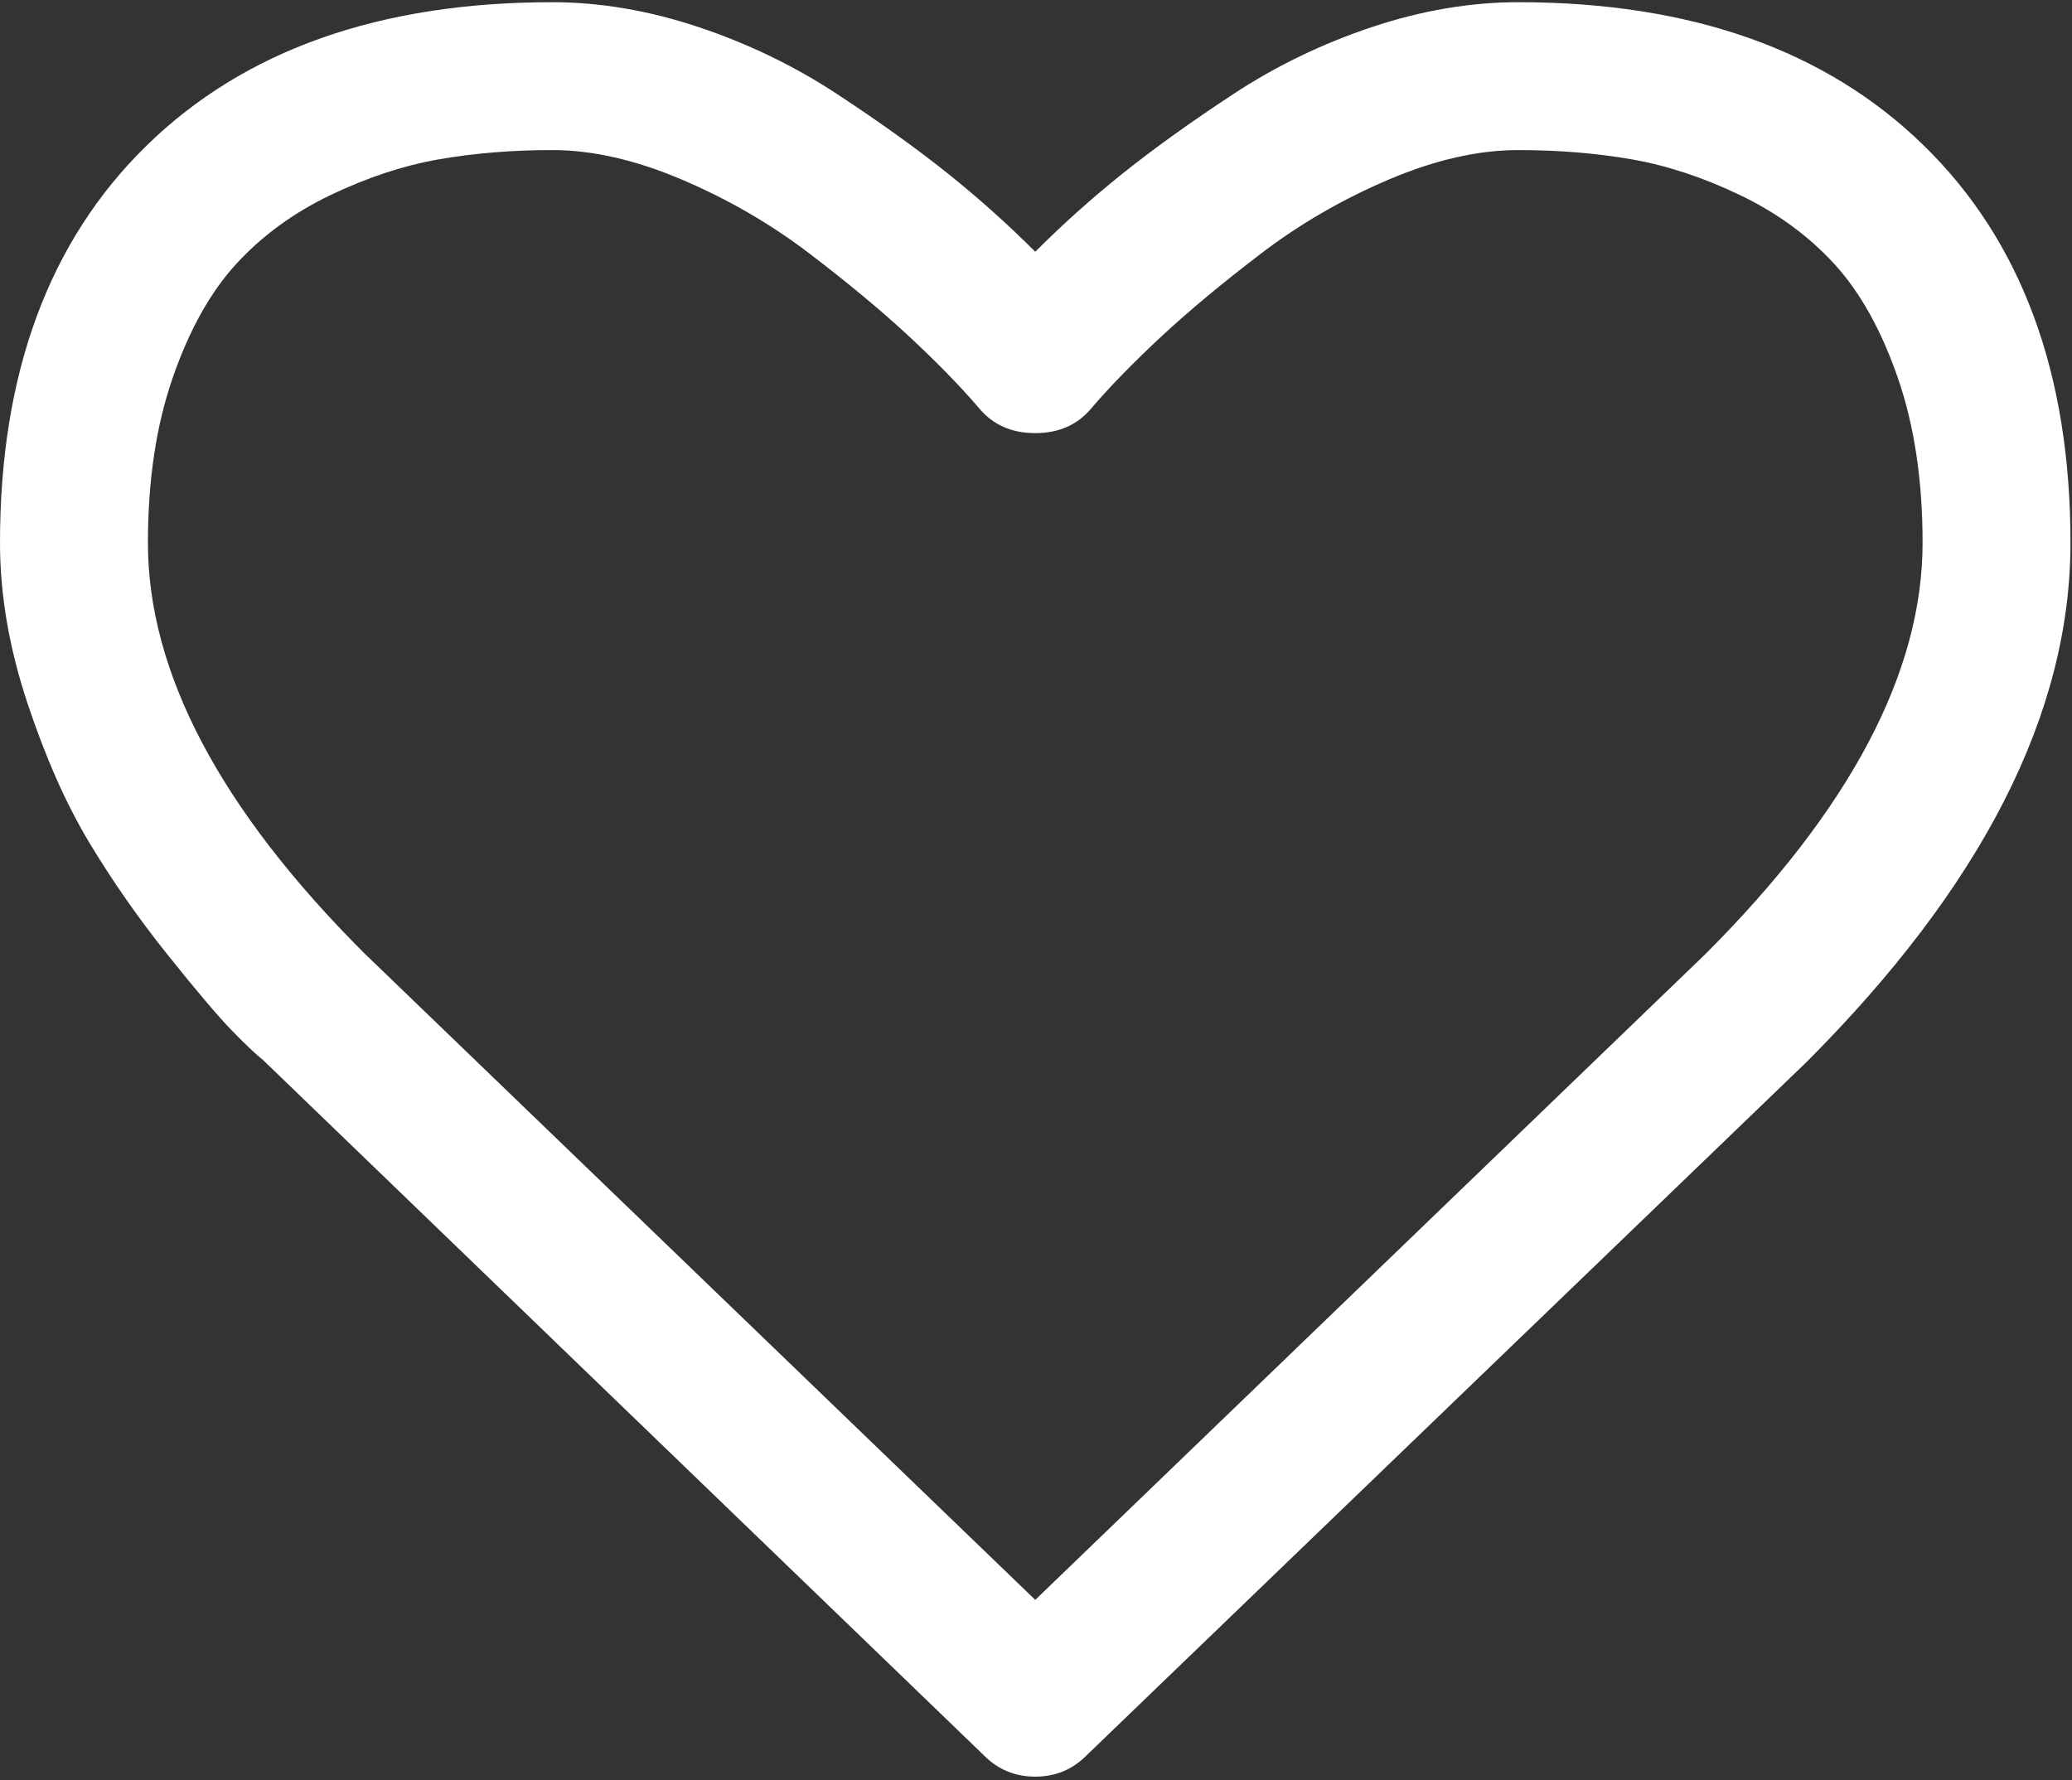<?xml version="1.0" encoding="UTF-8"?>
<svg width="64px" height="55px" viewBox="0 0 64 55" version="1.1" xmlns="http://www.w3.org/2000/svg" xmlns:xlink="http://www.w3.org/1999/xlink">
    <rect x="0" y="0" width="64" height="55" fill="#333333" stroke="none"/>
    <!-- Generator: Sketch 44.1 (41455) - http://www.bohemiancoding.com/sketch -->
    <title>25424</title>
    <desc>Created with Sketch.</desc>
    <defs></defs>
    <g id="Page-1" stroke="none" stroke-width="1" fill="none" fill-rule="evenodd">
        <g id="25424" fill-rule="nonzero" fill="#FFFFFF">
            <path d="M59.421,4.494 C56.399,1.543 52.224,0.068 46.894,0.068 C45.419,0.068 43.913,0.324 42.379,0.835 C40.844,1.347 39.416,2.037 38.097,2.905 C36.776,3.773 35.641,4.589 34.689,5.35 C33.737,6.111 32.833,6.92 31.977,7.777 C31.12,6.92 30.216,6.111 29.264,5.35 C28.312,4.589 27.177,3.774 25.856,2.905 C24.535,2.037 23.108,1.347 21.573,0.835 C20.039,0.324 18.534,0.068 17.059,0.068 C11.729,0.068 7.554,1.543 4.532,4.494 C1.511,7.444 0,11.536 0,16.77 C0,18.364 0.28,20.006 0.839,21.695 C1.398,23.384 2.035,24.824 2.748,26.013 C3.462,27.202 4.271,28.362 5.175,29.492 C6.079,30.622 6.74,31.401 7.156,31.829 C7.572,32.258 7.899,32.567 8.137,32.758 L30.406,54.242 C30.835,54.67 31.358,54.885 31.977,54.885 C32.595,54.885 33.119,54.67 33.547,54.242 L55.781,32.828 C61.229,27.381 63.953,22.028 63.953,16.77 C63.953,11.535 62.443,7.443 59.421,4.494 Z M52.676,29.474 L31.977,49.424 L11.242,29.438 C6.793,24.99 4.569,20.767 4.569,16.77 C4.569,14.843 4.824,13.141 5.336,11.666 C5.847,10.191 6.502,9.019 7.299,8.151 C8.096,7.282 9.065,6.575 10.207,6.027 C11.35,5.48 12.468,5.112 13.562,4.921 C14.656,4.731 15.822,4.636 17.059,4.636 C18.296,4.636 19.629,4.939 21.056,5.546 C22.484,6.153 23.798,6.914 25,7.83 C26.201,8.746 27.23,9.603 28.087,10.399 C28.944,11.197 29.657,11.928 30.228,12.594 C30.656,13.118 31.239,13.38 31.977,13.38 C32.714,13.38 33.297,13.118 33.725,12.594 C34.297,11.928 35.011,11.197 35.867,10.399 C36.723,9.603 37.752,8.747 38.954,7.83 C40.155,6.914 41.47,6.153 42.898,5.546 C44.325,4.939 45.658,4.636 46.895,4.636 C48.132,4.636 49.297,4.731 50.392,4.921 C51.487,5.111 52.605,5.48 53.747,6.027 C54.889,6.575 55.858,7.283 56.655,8.151 C57.452,9.019 58.107,10.191 58.618,11.666 C59.129,13.141 59.385,14.843 59.385,16.77 C59.385,20.767 57.149,25.002 52.676,29.474 Z" id="Shape"></path>
        </g>
    </g>
</svg>
